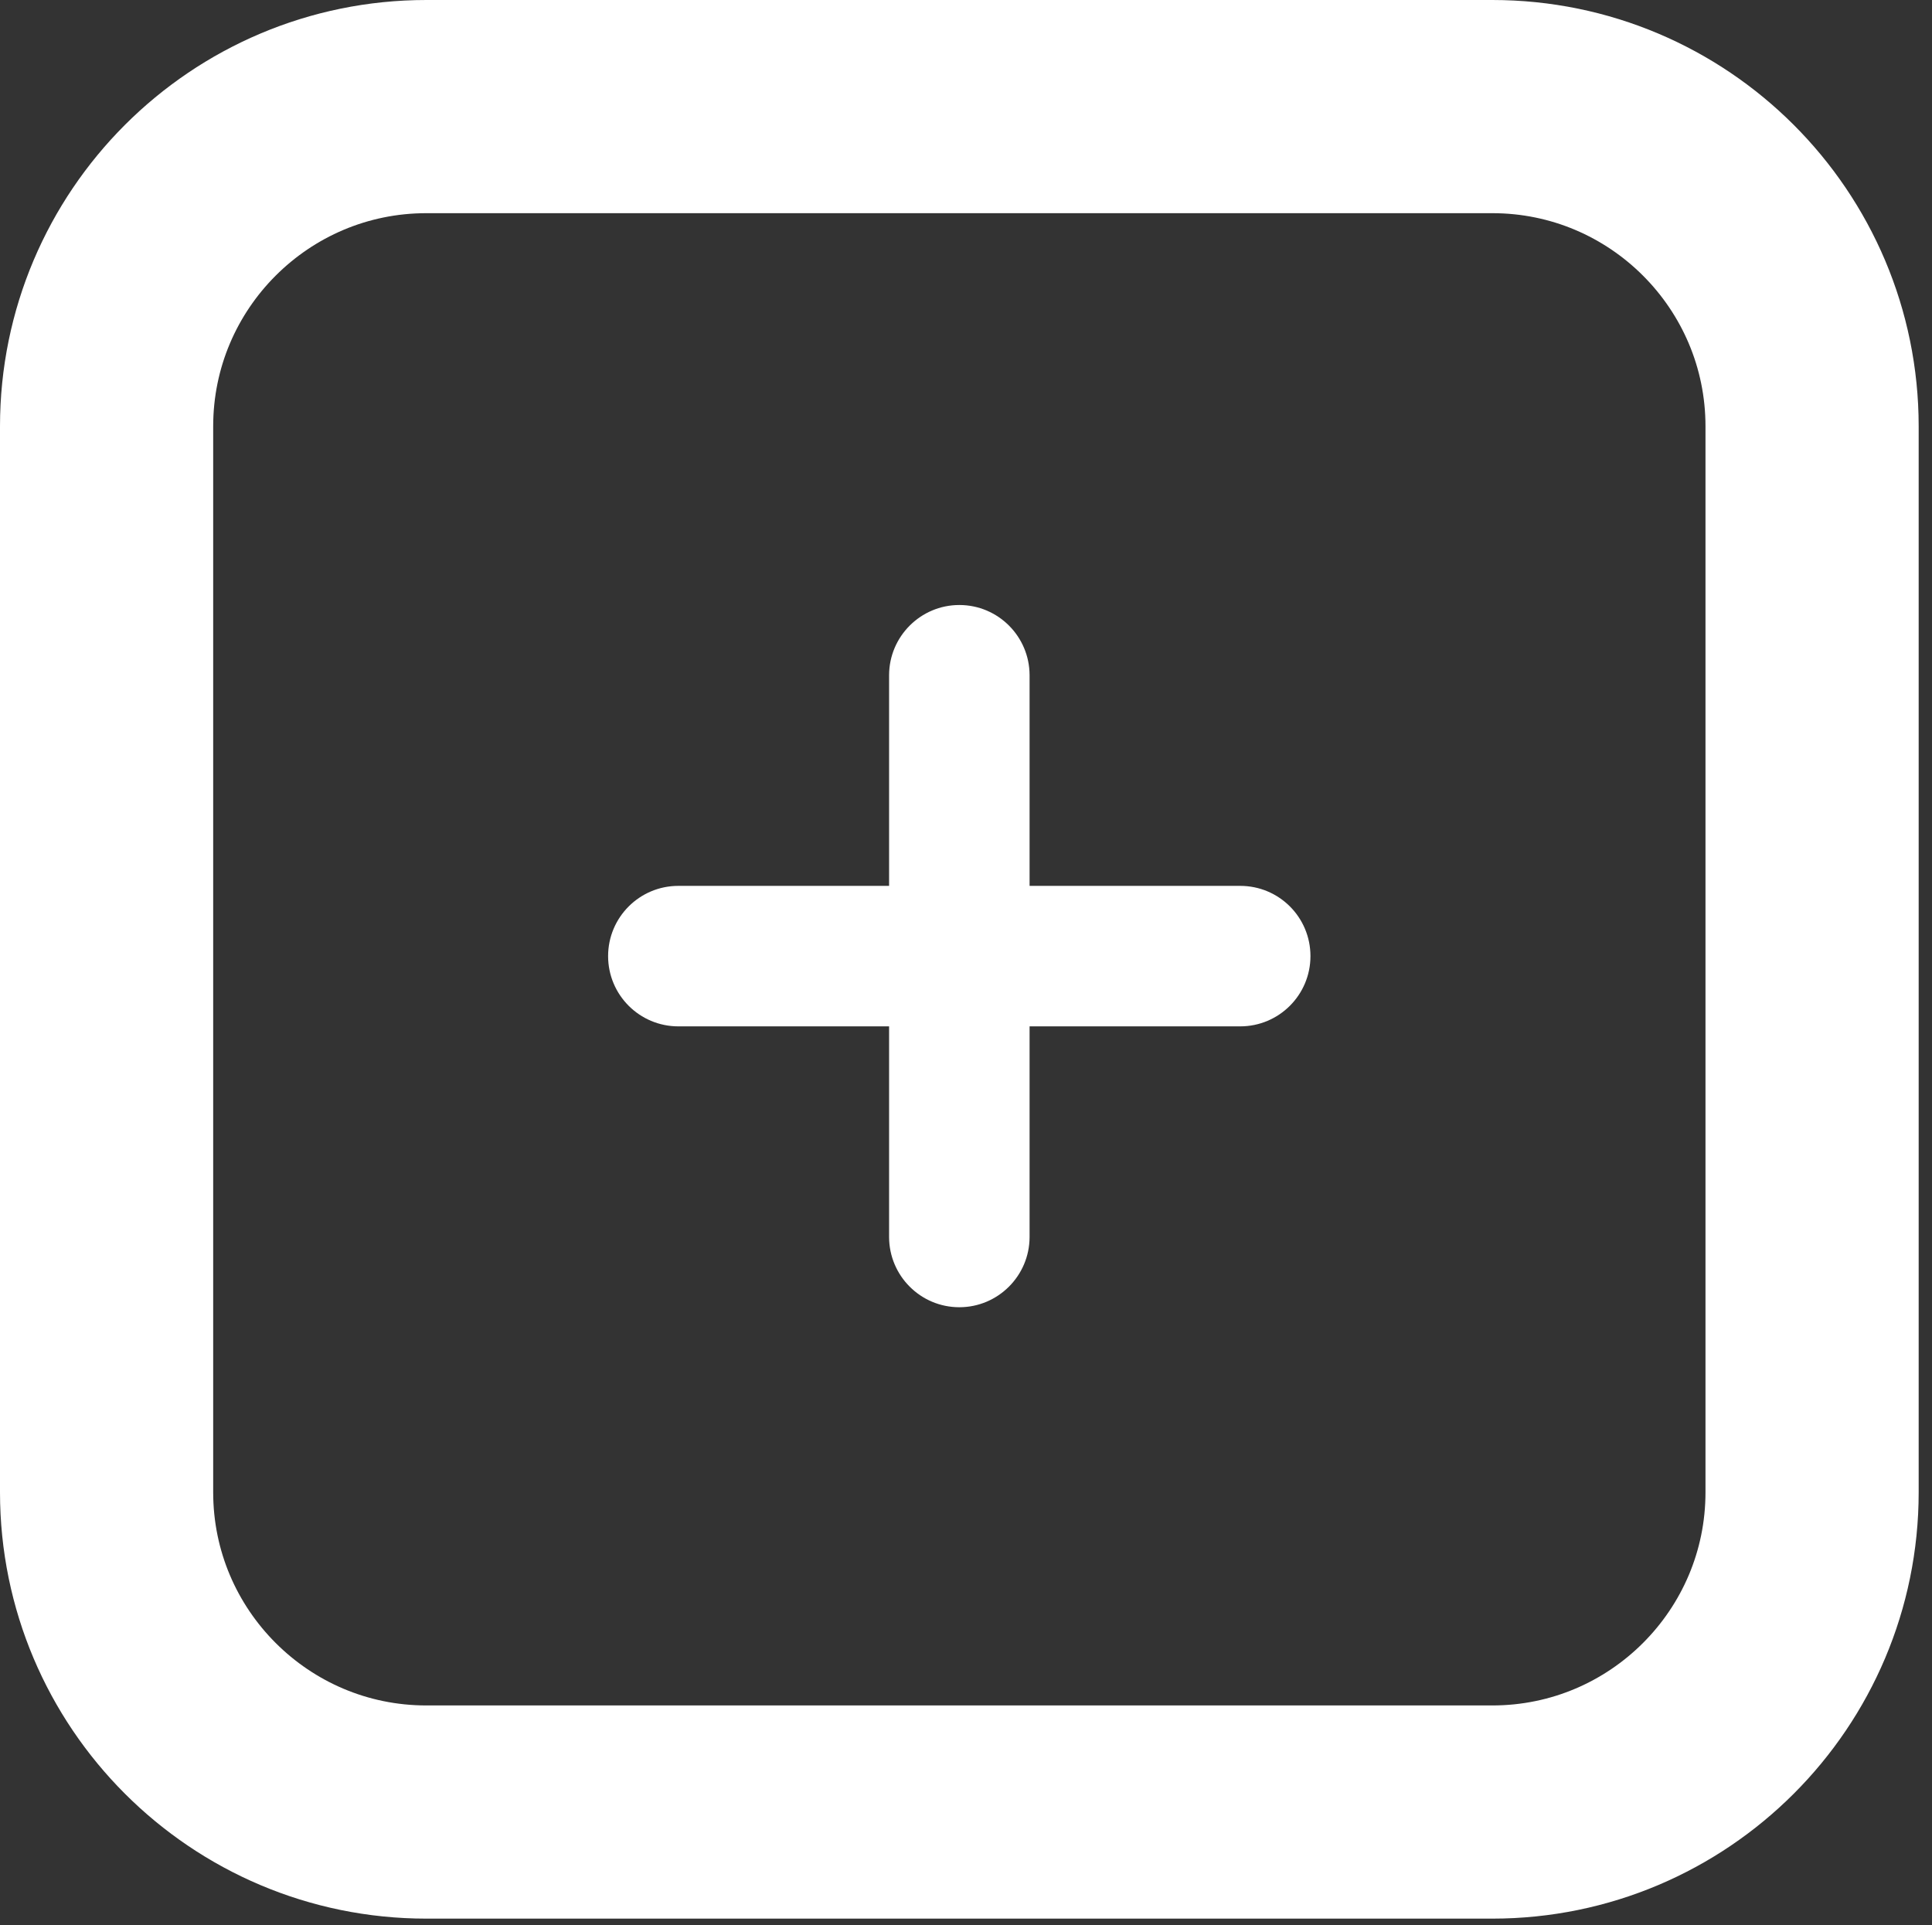 <?xml version="1.0" encoding="utf-8"?>
<!-- Generator: Adobe Illustrator 16.0.0, SVG Export Plug-In . SVG Version: 6.00 Build 0)  -->
<!DOCTYPE svg PUBLIC "-//W3C//DTD SVG 1.1//EN" "http://www.w3.org/Graphics/SVG/1.1/DTD/svg11.dtd">
<svg version="1.1" id="Layer_1" xmlns="http://www.w3.org/2000/svg" xmlns:xlink="http://www.w3.org/1999/xlink" x="0px" y="0px"
	 width="18.125px" height="18.063px" viewBox="0 0 18.125 18.063" enable-background="new 0 0 18.125 18.063" xml:space="preserve">
<rect x="0" y="0" width="18.125" height="18.063" fill="#333333" stroke="none"/>
<path display="none" fill="#010101" d="M27.794,18.707l-5.069-5.069c-1.307-1.303-3.421-1.303-4.728,0l-5.069,5.069
	c-0.377,0.375-0.59,0.886-0.588,1.418v6.563c0,1.105,0.897,2.004,2.005,2.004l0,0h12.031c1.106,0,2.005-0.897,2.005-2.004l0,0
	v-6.563C28.383,19.592,28.171,19.082,27.794,18.707z M22.365,27.355h-4.01v-2.631c0-1.107,0.898-2.007,2.006-2.007
	s2.004,0.898,2.004,2.007l0,0V27.355z M27.045,26.688c0,0.367-0.299,0.668-0.668,0.668l0,0h-2.674v-2.631
	c0-1.846-1.496-3.342-3.342-3.342c-1.846-0.002-3.342,1.494-3.342,3.34c0,0.002,0,0.002,0,0.002v2.629h-2.675
	c-0.368,0-0.668-0.299-0.668-0.668l0,0v-6.561c0.002-0.178,0.073-0.348,0.2-0.473l5.063-5.069c0.785-0.78,2.053-0.78,2.838,0
	l5.068,5.071c0.127,0.124,0.198,0.293,0.2,0.471L27.045,26.688z"/>
<path display="none" fill="#010101" d="M20,22.677c0.313,0.003,0.621-0.069,0.9-0.21l1.336-0.668
	c0.683-0.34,1.111-1.038,1.107-1.799v-1.979c0.002-0.759-0.428-1.453-1.107-1.793l-1.34-0.668c-0.564-0.281-1.229-0.281-1.792,0
	l-1.337,0.668c-0.681,0.338-1.11,1.033-1.109,1.793v1.983c-0.002,0.762,0.428,1.455,1.108,1.793l1.337,0.668
	c0.279,0.141,0.588,0.212,0.9,0.211L20,22.677L20,22.677z M17.996,20.004v-1.983c0-0.067,0.012-0.135,0.033-0.199l1.457,0.729
	c0.324,0.162,0.705,0.162,1.028,0l1.457-0.729c0.021,0.064,0.032,0.132,0.034,0.199v1.983c0.002,0.255-0.144,0.487-0.371,0.602
	l-1.335,0.666c-0.189,0.095-0.412,0.095-0.601,0l-1.334-0.668c-0.228-0.113-0.37-0.347-0.368-0.602V20.004z M24.68,26.684h-1.813
	l2.331-2.154c2.87-2.871,2.87-7.525,0-10.396c-2.872-2.871-7.527-2.871-10.398,0c-2.87,2.872-2.87,7.527,0.002,10.398
	c0.006,0.006,0.012,0.012,0.018,0.018l2.313,2.135h-1.812c-0.369,0-0.669,0.301-0.669,0.67s0.3,0.668,0.669,0.668h9.359
	c0.368,0,0.668-0.299,0.668-0.668S25.048,26.684,24.68,26.684L24.68,26.684z M15.748,15.083c2.345-2.354,6.154-2.363,8.507-0.02
	c2.354,2.345,2.363,6.154,0.021,8.507l-2.664,2.461c-0.908,0.857-2.33,0.852-3.232-0.012l-2.631-2.433
	C13.404,21.238,13.404,17.434,15.748,15.083z"/>
<g transform="translate(1173.687 -2734.115)">
	<g transform="translate(0.313 0.115)">
		<path fill="none" stroke="#FFFFFF" stroke-width="2" stroke-miterlimit="10" d="M-1170,2735h10c1.656,0,3,1.344,3,3v10
			c0,1.656-1.344,3-3,3h-10c-1.656,0-3-1.344-3-3v-10C-1173,2736.344-1171.656,2735-1170,2735z"/>
		<path display="none" fill="#010101" d="M-1170,2736h10c1.104,0,2,0.896,2,2v10c0,1.104-0.896,2-2,2h-10c-1.104,0-2-0.896-2-2v-10
			C-1172,2736.896-1171.104,2736-1170,2736z"/>
	</g>
	<path fill="#FFFFFF" d="M-1161.393,2743.085c0,0.364-0.295,0.659-0.659,0.659l0,0h-1.976v1.977
		c-0.001,0.363-0.296,0.658-0.659,0.658c-0.364,0-0.658-0.295-0.659-0.658v-1.977h-1.977c-0.364,0-0.659-0.295-0.659-0.659
		c0-0.364,0.295-0.659,0.659-0.659h1.977v-1.977c0.001-0.363,0.296-0.658,0.659-0.658c0.364,0,0.658,0.295,0.659,0.658v1.977h1.976
		C-1161.688,2742.426-1161.393,2742.72-1161.393,2743.085z"/>
</g>
</svg>
